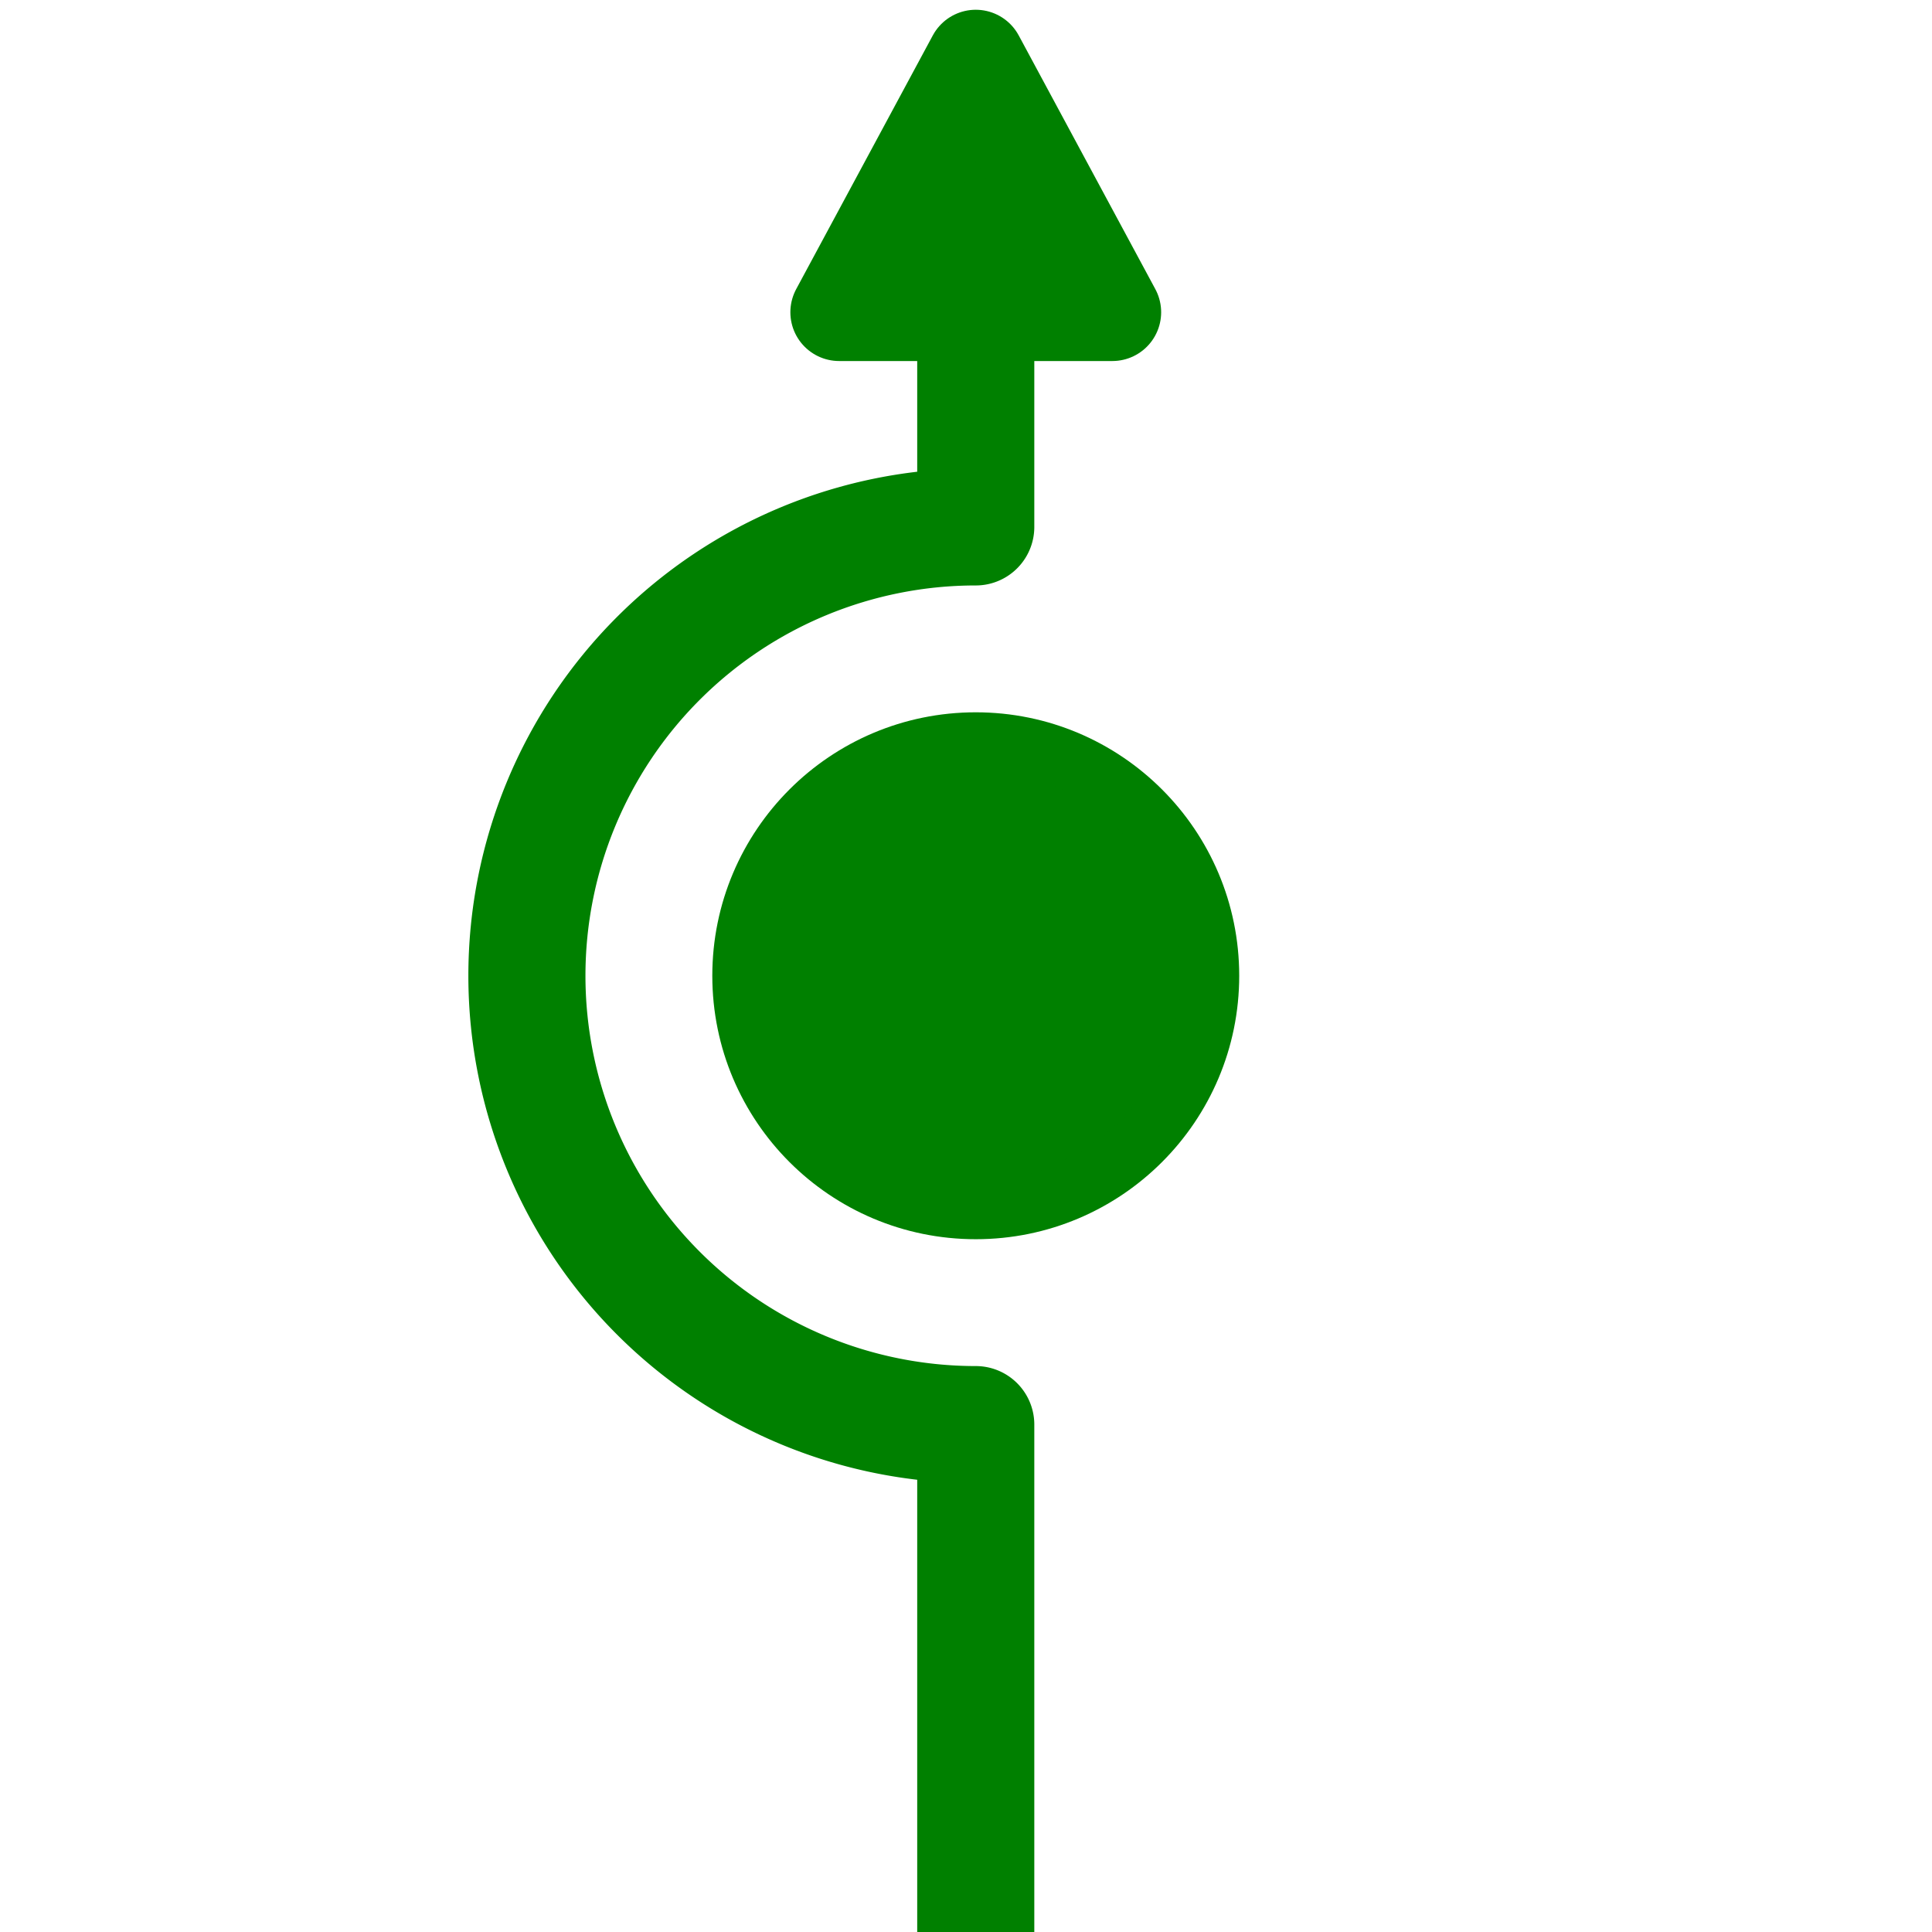 <?xml version="1.0" encoding="utf-8"?>
<svg xmlns="http://www.w3.org/2000/svg" viewBox="0 0 99 99">
  <defs>
    <style>
      circle.roundabout {stroke:green; stroke-width:3; stroke-linejoin:round; fill:green;}
      path.blade {stroke:green; stroke-width:5; stroke-linejoin:round; fill:green;}
      path.shaft {stroke:green; stroke-width:6; stroke-linejoin:round; fill:none;}
    </style>
  </defs>
<g id="roundabout">    
    <circle class="roundabout" cx="50" cy="50" r="12"/>
  </g>
  <path class="blade"
        d="
M 50 3 l 7 13 -14 0 z
" />
  <path class="shaft"
        d="
M 50 100 L 50 73
A 23 23 0 0 1 50 27
L 50 16
" />
</svg>
